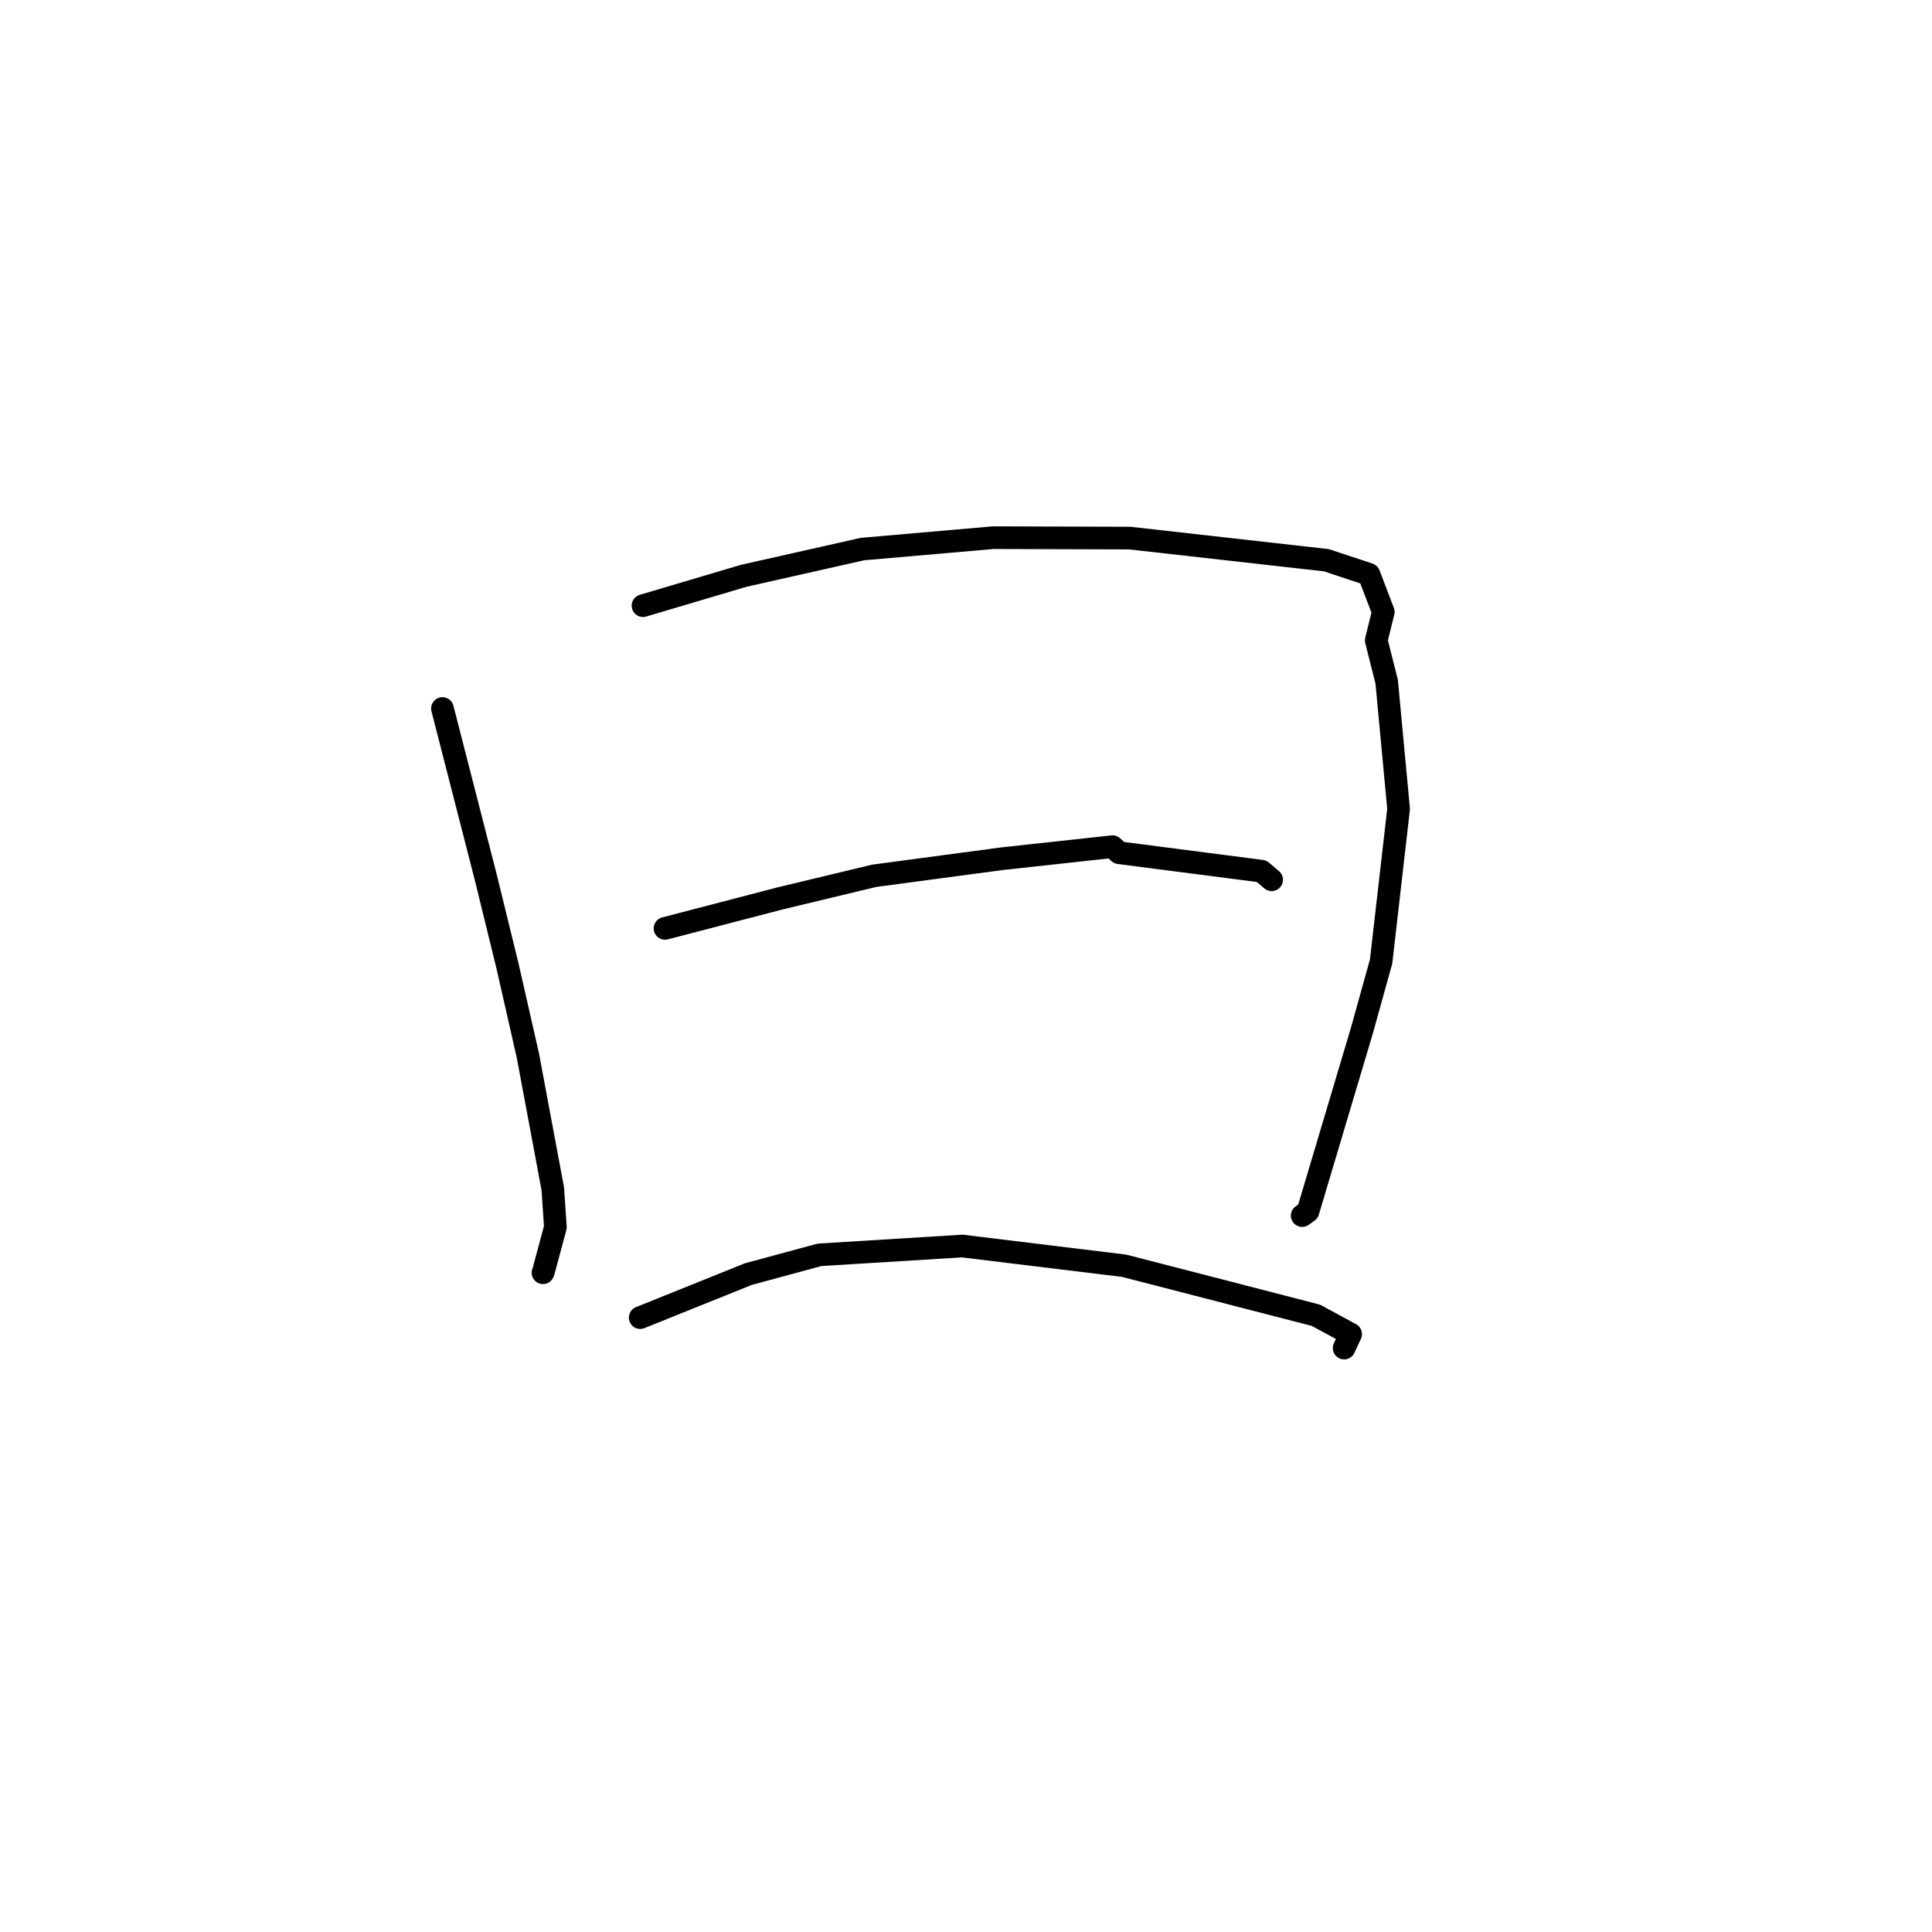<?xml version="1.0" standalone="no"?>
    <svg width="256" height="256" xmlns="http://www.w3.org/2000/svg" version="1.1">
    <polyline stroke="black" stroke-width="3" stroke-linecap="round" fill="transparent" stroke-linejoin="round" points="58.626 93.882 61.507 105.105 64.387 116.329 67.227 127.912 69.945 139.859 73.249 157.533 73.591 162.611 72.017 168.465 71.947 168.644 " />
        <polyline stroke="black" stroke-width="3" stroke-linecap="round" fill="transparent" stroke-linejoin="round" points="85.201 80.255 91.876 78.276 98.552 76.297 114.273 72.756 131.607 71.244 149.707 71.3 175.75 74.232 181.394 76.105 183.292 81.085 182.36 84.855 183.741 90.321 185.321 107.186 183.006 127.395 180.448 136.595 173.314 160.52 172.547 161.075 " />
        <polyline stroke="black" stroke-width="3" stroke-linecap="round" fill="transparent" stroke-linejoin="round" points="88.118 123.015 95.756 121.026 103.395 119.036 115.837 116.047 132.733 113.788 147.414 112.186 148.281 112.993 167.165 115.435 168.5 116.573 " />
        <polyline stroke="black" stroke-width="3" stroke-linecap="round" fill="transparent" stroke-linejoin="round" points="84.829 174.592 91.998 171.707 99.167 168.822 108.582 166.273 127.499 165.105 148.962 167.72 174.372 174.283 178.966 176.777 178.183 178.458 178.105 178.626 " />
        </svg>
